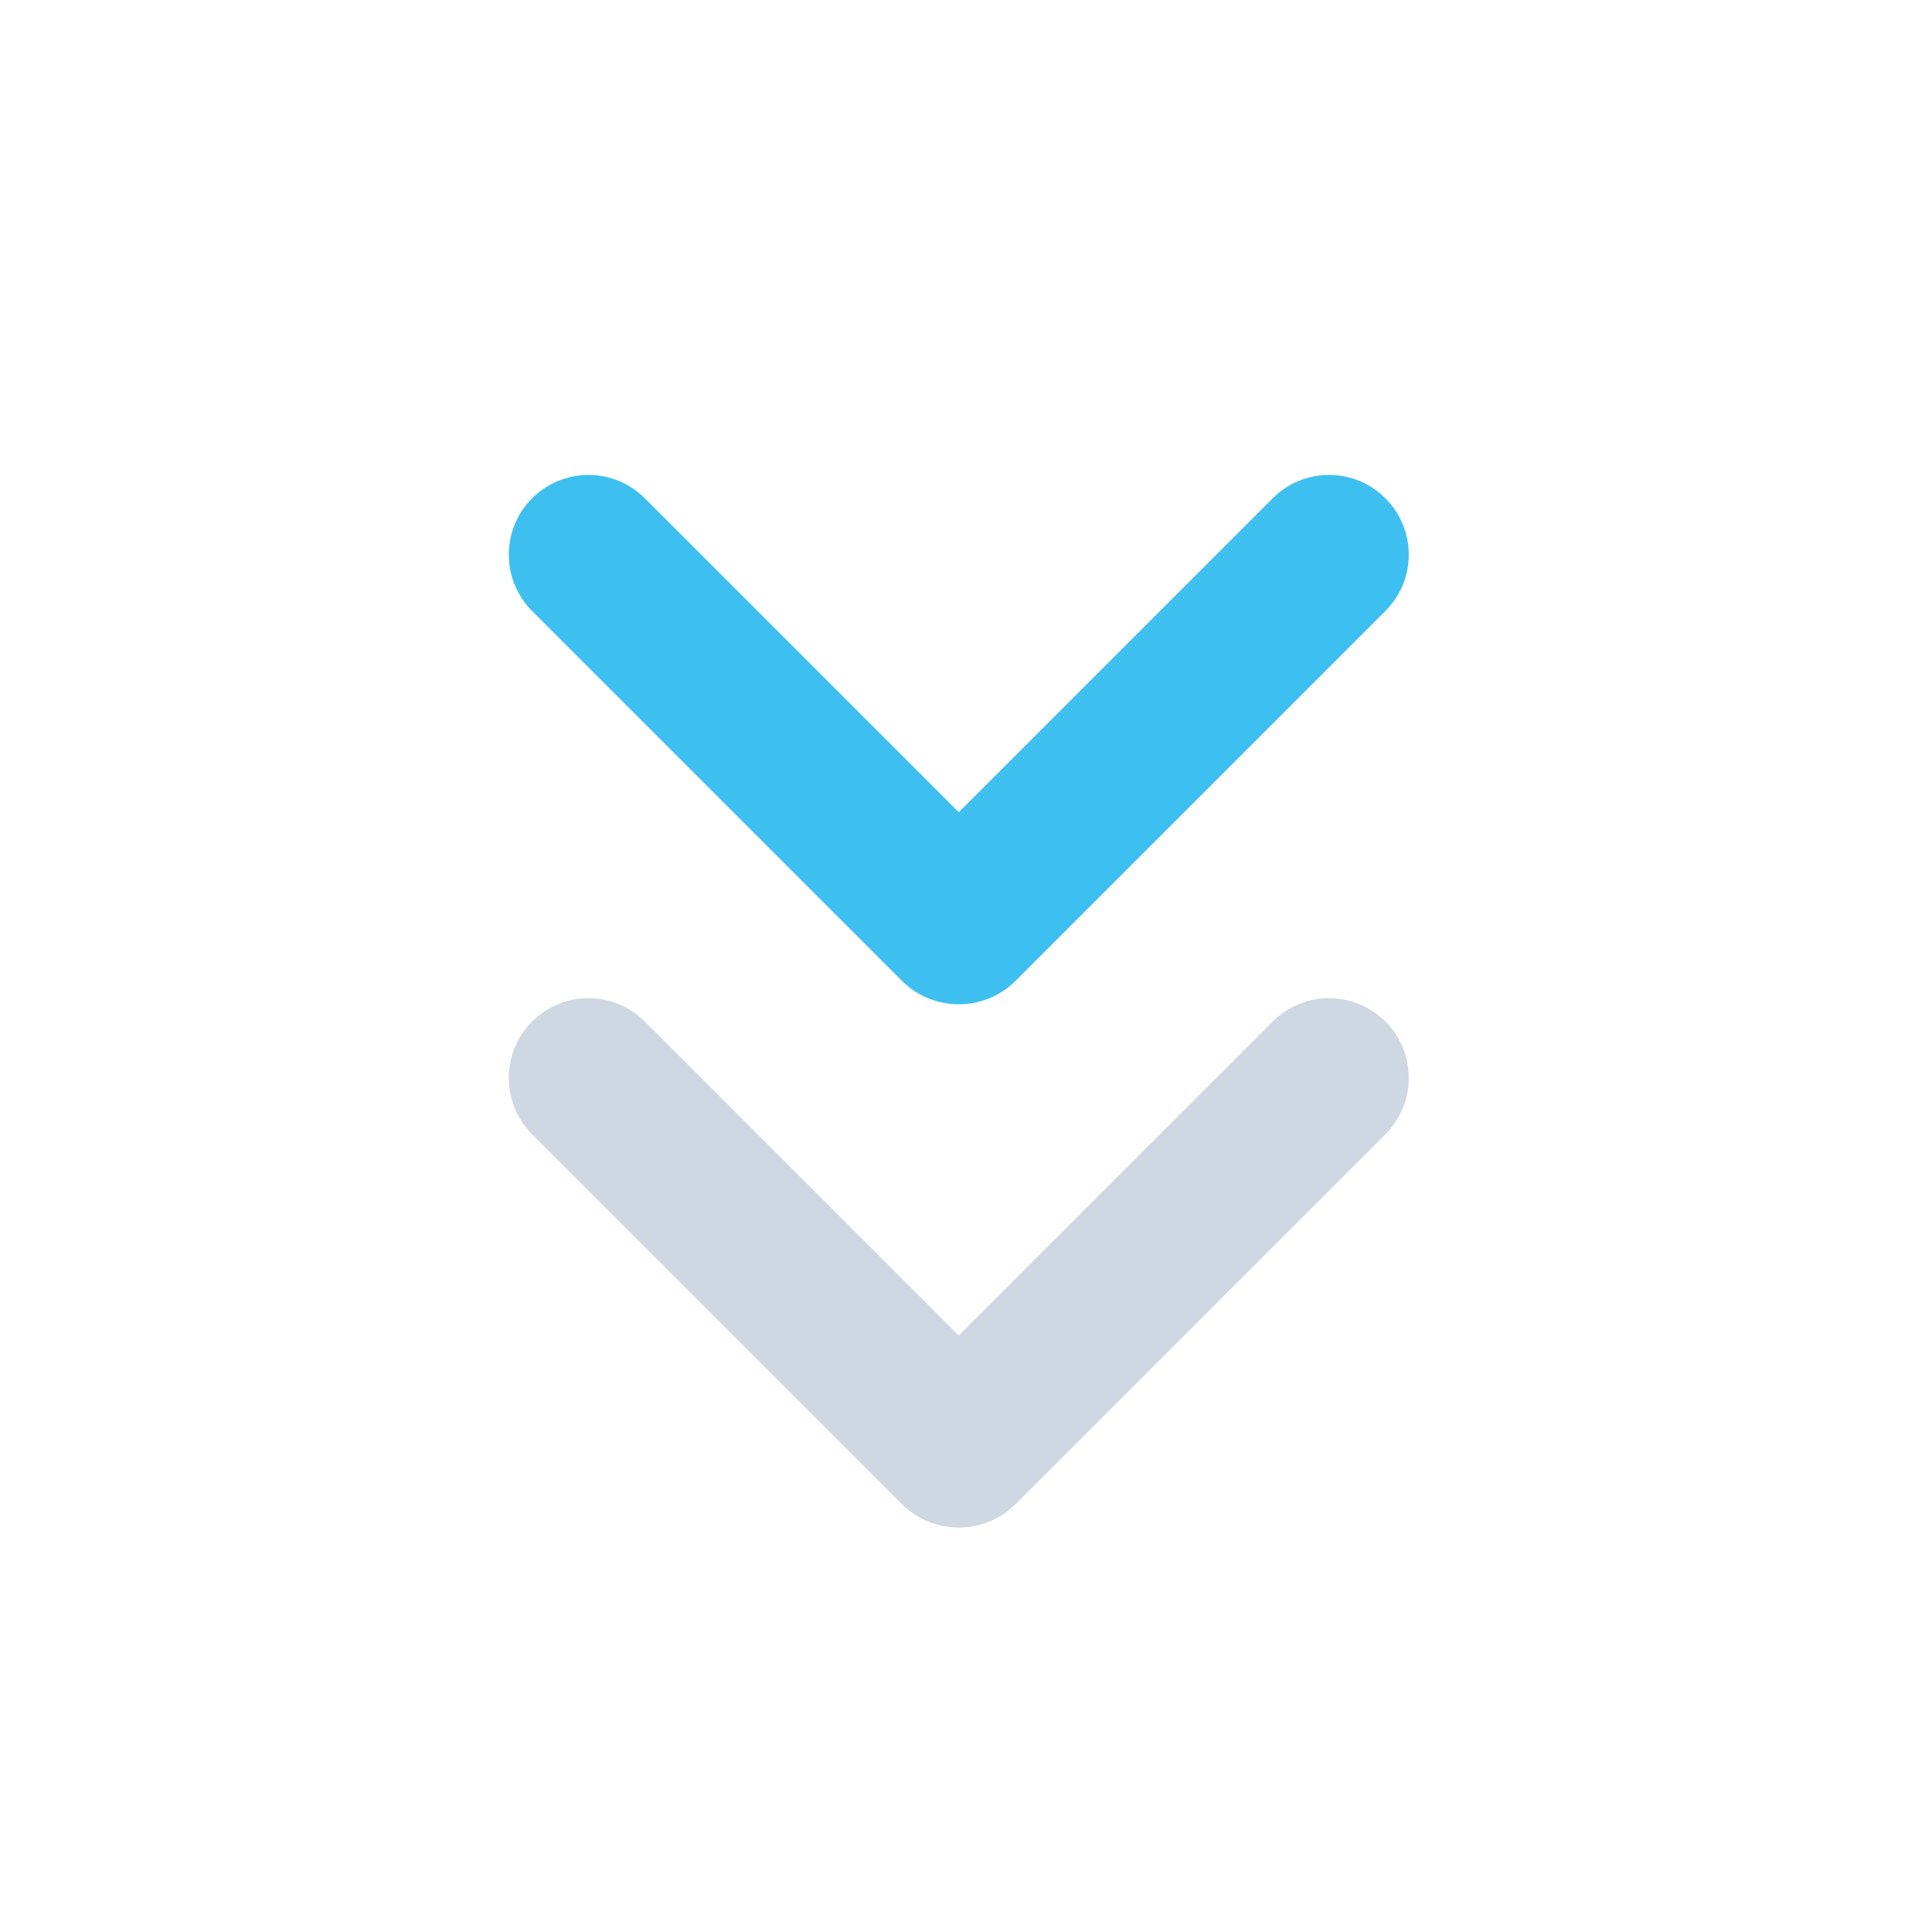 <?xml version="1.0" encoding="UTF-8"?>
<svg width="24px" height="24px" viewBox="0 0 24 24" version="1.1" xmlns="http://www.w3.org/2000/svg" xmlns:xlink="http://www.w3.org/1999/xlink">
    <!-- Generator: Sketch 61 (89581) - https://sketch.com -->
    <title>Icons / Interface / Double expand Down</title>
    <desc>Created with Sketch.</desc>
    <g id="Icons-/-Interface-/-Double-expand-Down" stroke="none" stroke-width="1" fill="none" fill-rule="evenodd">
        <path d="M8.915,8.481 L13.508,3.888 C13.895,3.501 14.521,3.501 14.908,3.888 C15.295,4.274 15.295,4.901 14.908,5.288 L11.008,9.188 L14.908,13.088 C15.295,13.474 15.295,14.101 14.908,14.488 C14.521,14.874 13.895,14.874 13.508,14.488 L8.915,9.895 C8.525,9.504 8.525,8.871 8.915,8.481 L8.915,8.481 Z" id="Shape" fill="#3DC0EF" transform="translate(11.91, 9.188) scale(1, -1) rotate(90) translate(-11.91, -9.188) "></path>
        <path d="M8.915,14.981 L13.508,10.388 C13.895,10.001 14.521,10.001 14.908,10.388 C15.295,10.774 15.295,11.401 14.908,11.788 L11.008,15.688 L14.908,19.588 C15.295,19.974 15.295,20.601 14.908,20.988 C14.521,21.374 13.895,21.374 13.508,20.988 L8.915,16.395 C8.525,16.004 8.525,15.371 8.915,14.981 L8.915,14.981 Z" id="Shape" fill="#CFD7E2" transform="translate(11.91, 15.688) scale(1, -1) rotate(90) translate(-11.91, -15.688) "></path>
    </g>
</svg>